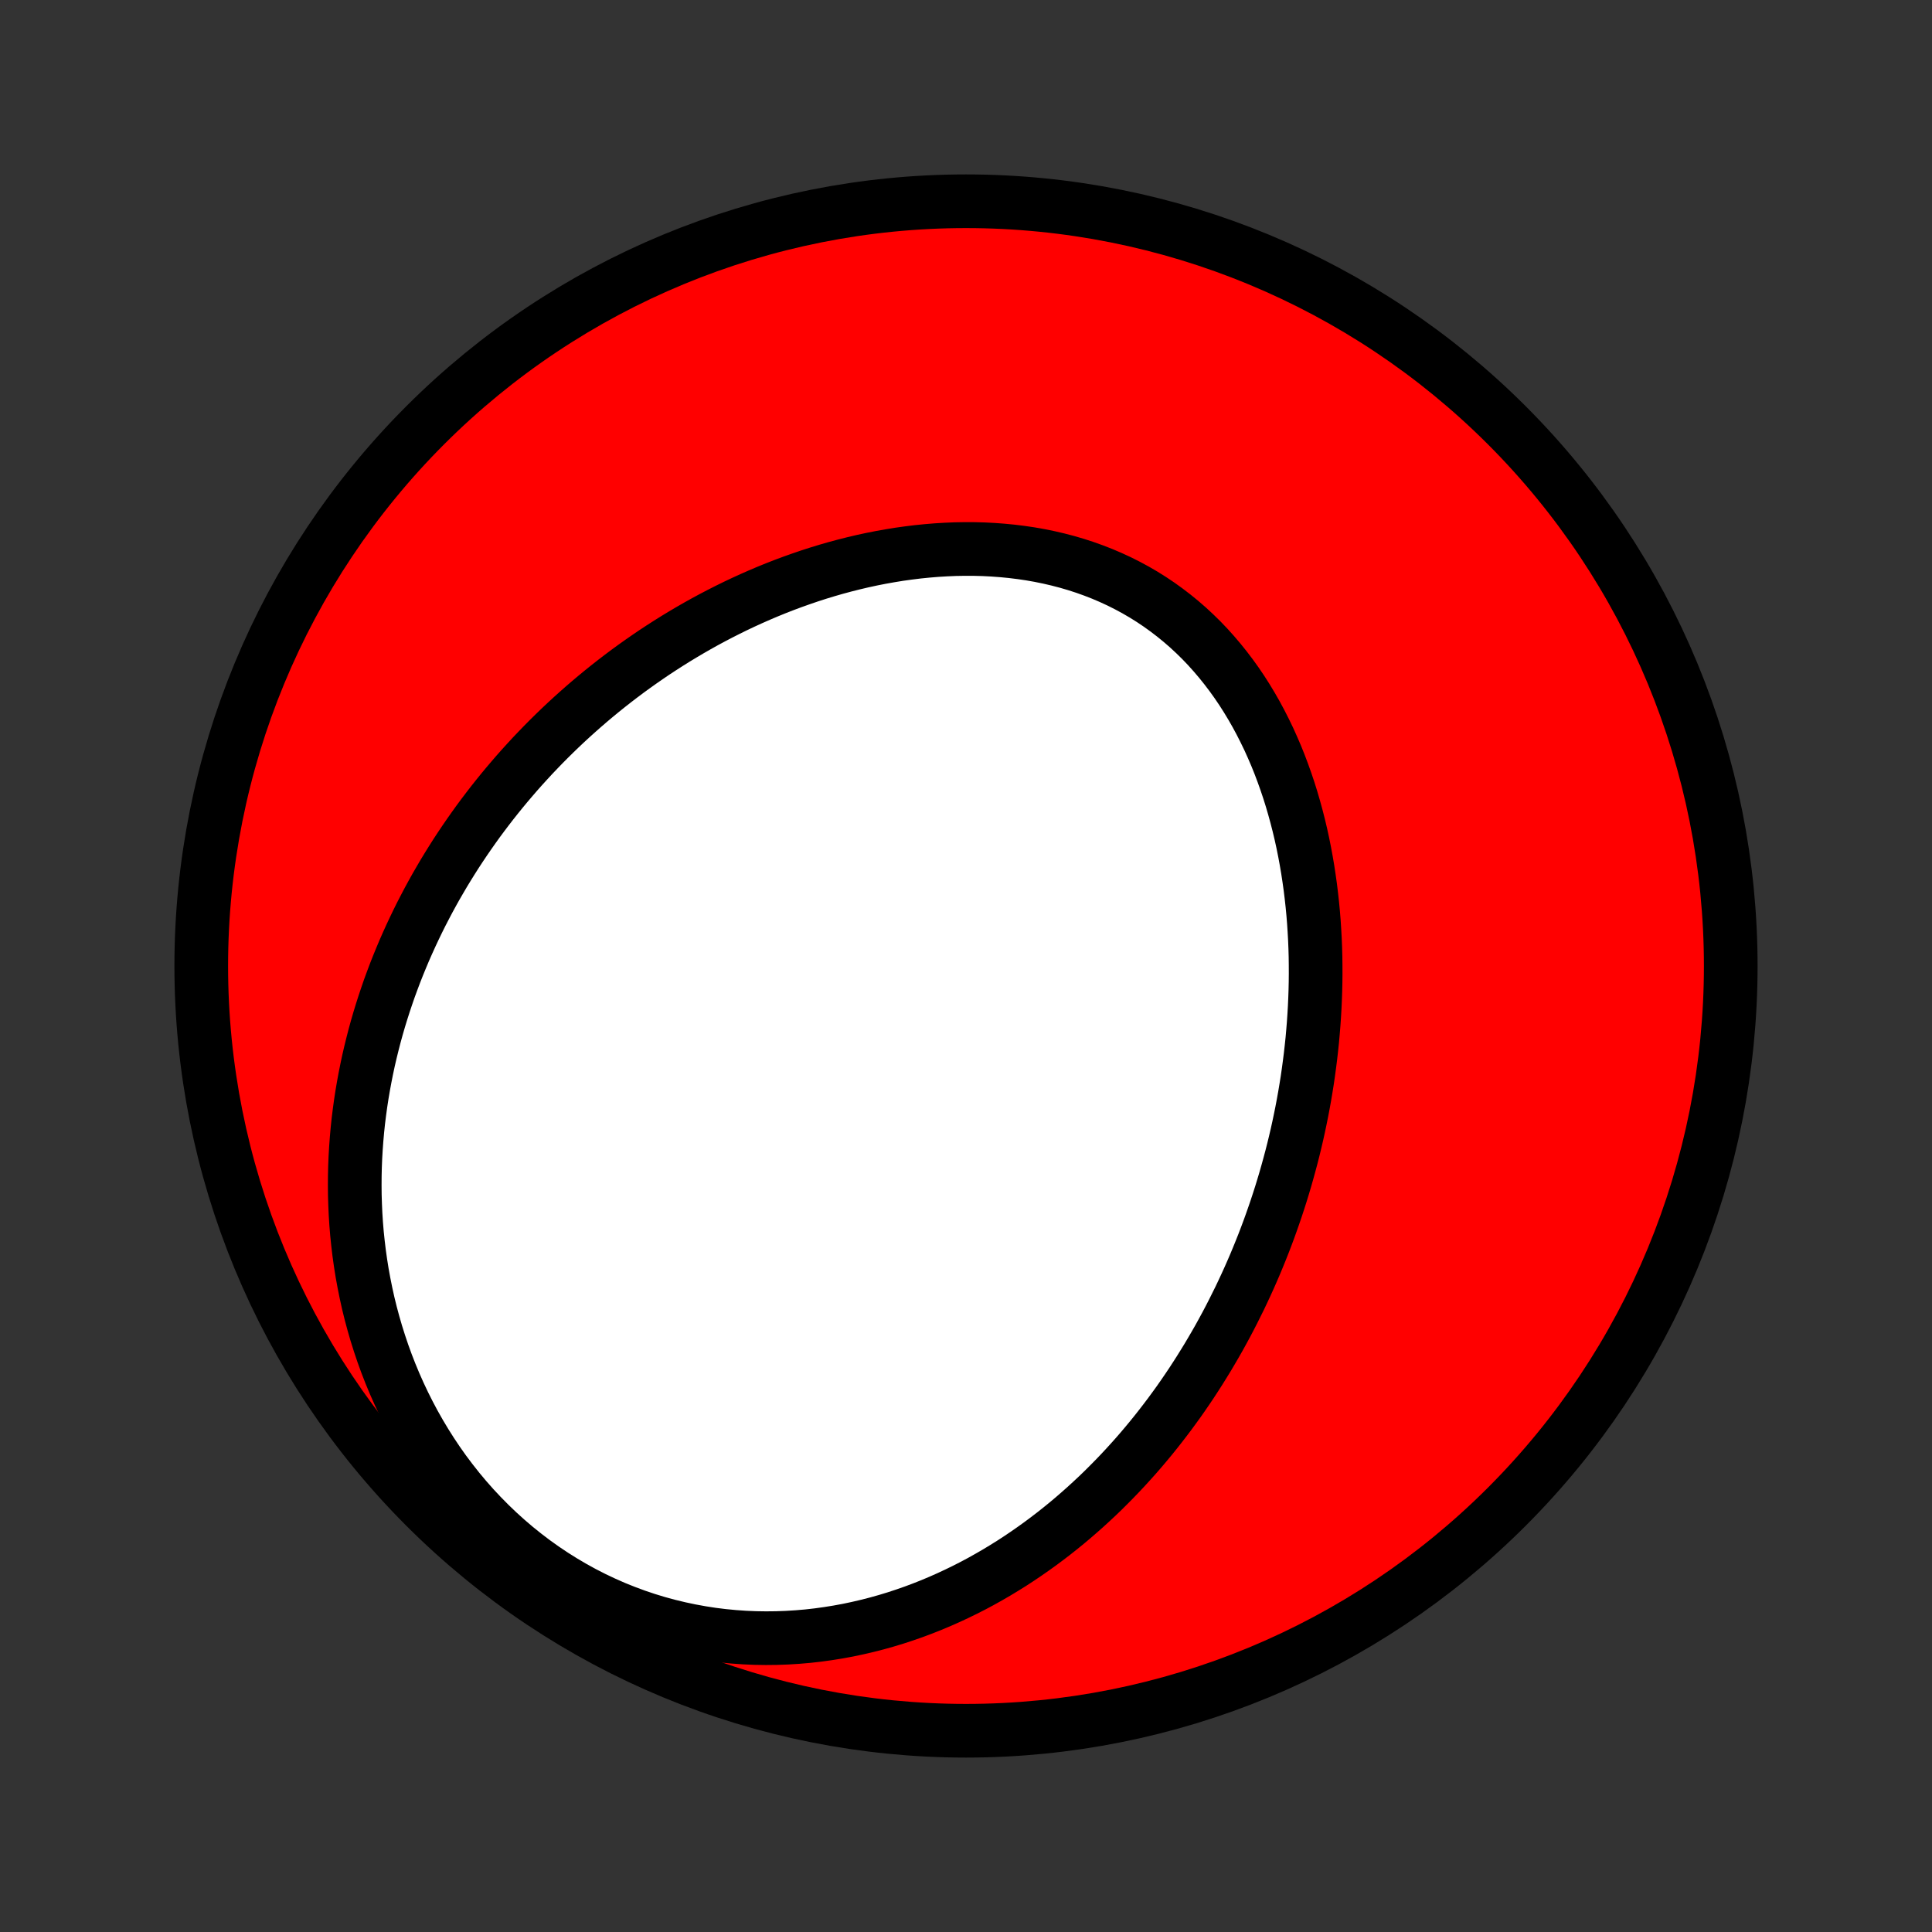 <?xml version="1.0" encoding="utf-8" standalone="no"?>
<!DOCTYPE svg PUBLIC "-//W3C//DTD SVG 1.1//EN"
  "http://www.w3.org/Graphics/SVG/1.1/DTD/svg11.dtd">
<!-- Created with matplotlib (http://matplotlib.org/) -->
<svg height="72pt" version="1.1" viewBox="0 0 72 72" width="72pt" xmlns="http://www.w3.org/2000/svg" xmlns:xlink="http://www.w3.org/1999/xlink">
 <rect x="0" y="0" width="72" height="72" fill="#333333" stroke="none"/>
 <defs>
  <style type="text/css">
*{stroke-linecap:butt;stroke-linejoin:round;}
  </style>
 </defs>
 <g id="figure_1">
  <g id="patch_1">
   <path d="
M0 72
L72 72
L72 0
L0 0
z
" style="fill:none;"/>
  </g>
  <g id="axes_1">
   <g id="PatchCollection_1">
    <defs>
     <path d="
M36 -7.5
C43.558 -7.5 50.808 -10.503 56.153 -15.848
C61.497 -21.192 64.5 -28.442 64.5 -36
C64.5 -43.558 61.497 -50.808 56.153 -56.153
C50.808 -61.497 43.558 -64.5 36 -64.5
C28.442 -64.5 21.192 -61.497 15.848 -56.153
C10.503 -50.808 7.5 -43.558 7.5 -36
C7.5 -28.442 10.503 -21.192 15.848 -15.848
C21.192 -10.503 28.442 -7.5 36 -7.5
z
" id="C0_0_a811fe30f3"/>
     <path d="
M46.197 -23.614
L46.316 -23.865
L46.433 -24.116
L46.548 -24.369
L46.66 -24.623
L46.77 -24.878
L46.877 -25.135
L46.982 -25.393
L47.085 -25.652
L47.185 -25.913
L47.283 -26.175
L47.378 -26.439
L47.471 -26.704
L47.562 -26.97
L47.65 -27.238
L47.736 -27.507
L47.819 -27.778
L47.9 -28.05
L47.978 -28.324
L48.054 -28.6
L48.128 -28.877
L48.199 -29.156
L48.267 -29.436
L48.333 -29.718
L48.396 -30.002
L48.456 -30.287
L48.514 -30.574
L48.569 -30.863
L48.621 -31.153
L48.67 -31.445
L48.717 -31.739
L48.76 -32.035
L48.8 -32.332
L48.838 -32.631
L48.872 -32.932
L48.904 -33.234
L48.931 -33.539
L48.956 -33.845
L48.977 -34.152
L48.995 -34.462
L49.009 -34.772
L49.02 -35.085
L49.027 -35.399
L49.03 -35.715
L49.029 -36.032
L49.025 -36.35
L49.016 -36.67
L49.003 -36.991
L48.985 -37.313
L48.964 -37.637
L48.938 -37.962
L48.907 -38.287
L48.871 -38.614
L48.831 -38.941
L48.785 -39.269
L48.735 -39.597
L48.679 -39.926
L48.618 -40.255
L48.552 -40.584
L48.48 -40.913
L48.402 -41.241
L48.318 -41.569
L48.228 -41.897
L48.133 -42.223
L48.031 -42.549
L47.922 -42.873
L47.807 -43.195
L47.686 -43.516
L47.558 -43.834
L47.422 -44.15
L47.281 -44.463
L47.131 -44.773
L46.975 -45.08
L46.812 -45.383
L46.641 -45.682
L46.463 -45.977
L46.278 -46.267
L46.085 -46.552
L45.884 -46.832
L45.676 -47.106
L45.461 -47.374
L45.238 -47.636
L45.008 -47.892
L44.771 -48.14
L44.526 -48.38
L44.274 -48.614
L44.015 -48.839
L43.749 -49.056
L43.476 -49.265
L43.197 -49.466
L42.912 -49.657
L42.62 -49.84
L42.323 -50.013
L42.019 -50.177
L41.711 -50.332
L41.397 -50.477
L41.079 -50.613
L40.756 -50.739
L40.429 -50.856
L40.099 -50.963
L39.764 -51.061
L39.427 -51.149
L39.087 -51.228
L38.744 -51.298
L38.399 -51.359
L38.052 -51.41
L37.704 -51.453
L37.355 -51.487
L37.004 -51.513
L36.653 -51.531
L36.302 -51.54
L35.95 -51.541
L35.599 -51.535
L35.248 -51.52
L34.898 -51.499
L34.549 -51.47
L34.201 -51.435
L33.854 -51.392
L33.509 -51.344
L33.166 -51.288
L32.824 -51.227
L32.485 -51.16
L32.147 -51.087
L31.812 -51.008
L31.479 -50.924
L31.149 -50.835
L30.822 -50.741
L30.497 -50.642
L30.175 -50.538
L29.856 -50.429
L29.54 -50.317
L29.226 -50.2
L28.916 -50.079
L28.609 -49.954
L28.305 -49.825
L28.005 -49.693
L27.707 -49.557
L27.413 -49.418
L27.122 -49.275
L26.834 -49.129
L26.549 -48.98
L26.267 -48.828
L25.989 -48.673
L25.715 -48.516
L25.443 -48.355
L25.174 -48.192
L24.909 -48.026
L24.647 -47.858
L24.388 -47.688
L24.132 -47.514
L23.88 -47.339
L23.63 -47.161
L23.384 -46.982
L23.141 -46.8
L22.9 -46.615
L22.663 -46.429
L22.429 -46.241
L22.198 -46.051
L21.969 -45.858
L21.744 -45.664
L21.522 -45.468
L21.302 -45.27
L21.085 -45.07
L20.871 -44.868
L20.66 -44.664
L20.452 -44.459
L20.246 -44.251
L20.044 -44.042
L19.843 -43.831
L19.646 -43.617
L19.451 -43.403
L19.259 -43.186
L19.07 -42.967
L18.883 -42.747
L18.699 -42.525
L18.517 -42.3
L18.338 -42.074
L18.162 -41.846
L17.988 -41.616
L17.817 -41.385
L17.649 -41.151
L17.483 -40.915
L17.319 -40.677
L17.158 -40.437
L17 -40.196
L16.845 -39.952
L16.692 -39.706
L16.541 -39.458
L16.394 -39.207
L16.248 -38.955
L16.106 -38.7
L15.966 -38.443
L15.83 -38.184
L15.695 -37.923
L15.564 -37.659
L15.436 -37.393
L15.31 -37.124
L15.187 -36.853
L15.067 -36.58
L14.951 -36.304
L14.837 -36.026
L14.726 -35.745
L14.619 -35.461
L14.514 -35.175
L14.414 -34.886
L14.316 -34.594
L14.222 -34.3
L14.131 -34.003
L14.044 -33.703
L13.961 -33.401
L13.882 -33.095
L13.806 -32.787
L13.734 -32.476
L13.667 -32.162
L13.604 -31.845
L13.545 -31.526
L13.49 -31.203
L13.44 -30.878
L13.395 -30.549
L13.354 -30.218
L13.319 -29.884
L13.289 -29.547
L13.264 -29.208
L13.244 -28.865
L13.23 -28.52
L13.222 -28.172
L13.22 -27.821
L13.223 -27.468
L13.234 -27.112
L13.25 -26.754
L13.273 -26.394
L13.303 -26.031
L13.341 -25.666
L13.385 -25.299
L13.437 -24.93
L13.496 -24.56
L13.564 -24.188
L13.639 -23.815
L13.722 -23.44
L13.814 -23.065
L13.915 -22.689
L14.024 -22.312
L14.143 -21.935
L14.27 -21.558
L14.407 -21.181
L14.553 -20.806
L14.709 -20.431
L14.875 -20.057
L15.05 -19.686
L15.236 -19.316
L15.431 -18.949
L15.637 -18.585
L15.853 -18.224
L16.079 -17.867
L16.315 -17.514
L16.561 -17.166
L16.818 -16.824
L17.084 -16.487
L17.361 -16.156
L17.647 -15.832
L17.943 -15.516
L18.248 -15.207
L18.562 -14.906
L18.885 -14.614
L19.216 -14.331
L19.556 -14.058
L19.903 -13.794
L20.258 -13.541
L20.619 -13.299
L20.987 -13.068
L21.361 -12.848
L21.741 -12.639
L22.125 -12.443
L22.514 -12.259
L22.907 -12.086
L23.303 -11.927
L23.703 -11.779
L24.104 -11.644
L24.508 -11.521
L24.913 -11.411
L25.319 -11.313
L25.725 -11.227
L26.131 -11.153
L26.536 -11.09
L26.941 -11.04
L27.344 -11.001
L27.746 -10.973
L28.145 -10.956
L28.542 -10.95
L28.937 -10.954
L29.328 -10.968
L29.716 -10.992
L30.101 -11.025
L30.482 -11.068
L30.858 -11.12
L31.231 -11.18
L31.6 -11.248
L31.964 -11.325
L32.324 -11.409
L32.679 -11.5
L33.029 -11.598
L33.375 -11.703
L33.715 -11.815
L34.051 -11.932
L34.382 -12.056
L34.708 -12.185
L35.029 -12.32
L35.345 -12.46
L35.656 -12.605
L35.962 -12.754
L36.264 -12.908
L36.56 -13.066
L36.851 -13.229
L37.138 -13.395
L37.419 -13.565
L37.697 -13.738
L37.969 -13.915
L38.236 -14.095
L38.499 -14.278
L38.758 -14.464
L39.012 -14.653
L39.262 -14.844
L39.507 -15.038
L39.748 -15.234
L39.985 -15.433
L40.217 -15.634
L40.446 -15.837
L40.67 -16.042
L40.891 -16.248
L41.108 -16.457
L41.32 -16.668
L41.529 -16.88
L41.735 -17.094
L41.936 -17.309
L42.134 -17.526
L42.329 -17.744
L42.52 -17.964
L42.708 -18.186
L42.892 -18.408
L43.073 -18.632
L43.251 -18.858
L43.425 -19.084
L43.597 -19.312
L43.765 -19.541
L43.931 -19.771
L44.093 -20.003
L44.252 -20.235
L44.409 -20.469
L44.562 -20.704
L44.713 -20.94
L44.861 -21.178
L45.007 -21.416
L45.149 -21.656
L45.289 -21.896
L45.427 -22.138
L45.561 -22.381
L45.694 -22.626
L45.823 -22.871
L45.95 -23.118
z
" id="C0_1_d51e9b9183"/>
    </defs>
    <g clip-path="url(#p1bffca34e9)">
     <use style="fill:#ff0000;stroke:#000000;stroke-width:2.0;" x="0.0" xlink:href="#C0_0_a811fe30f3" y="72.0"/>
    </g>
    <g clip-path="url(#p1bffca34e9)">
     <use style="fill:#ffffff;stroke:#000000;stroke-width:2.0;" x="0.0" xlink:href="#C0_1_d51e9b9183" y="72.0"/>
    </g>
   </g>
  </g>
 </g>
 <defs>
  <clipPath id="p1bffca34e9">
   <rect height="72.0" width="72.0" x="0.0" y="0.0"/>
  </clipPath>
 </defs>
</svg>
